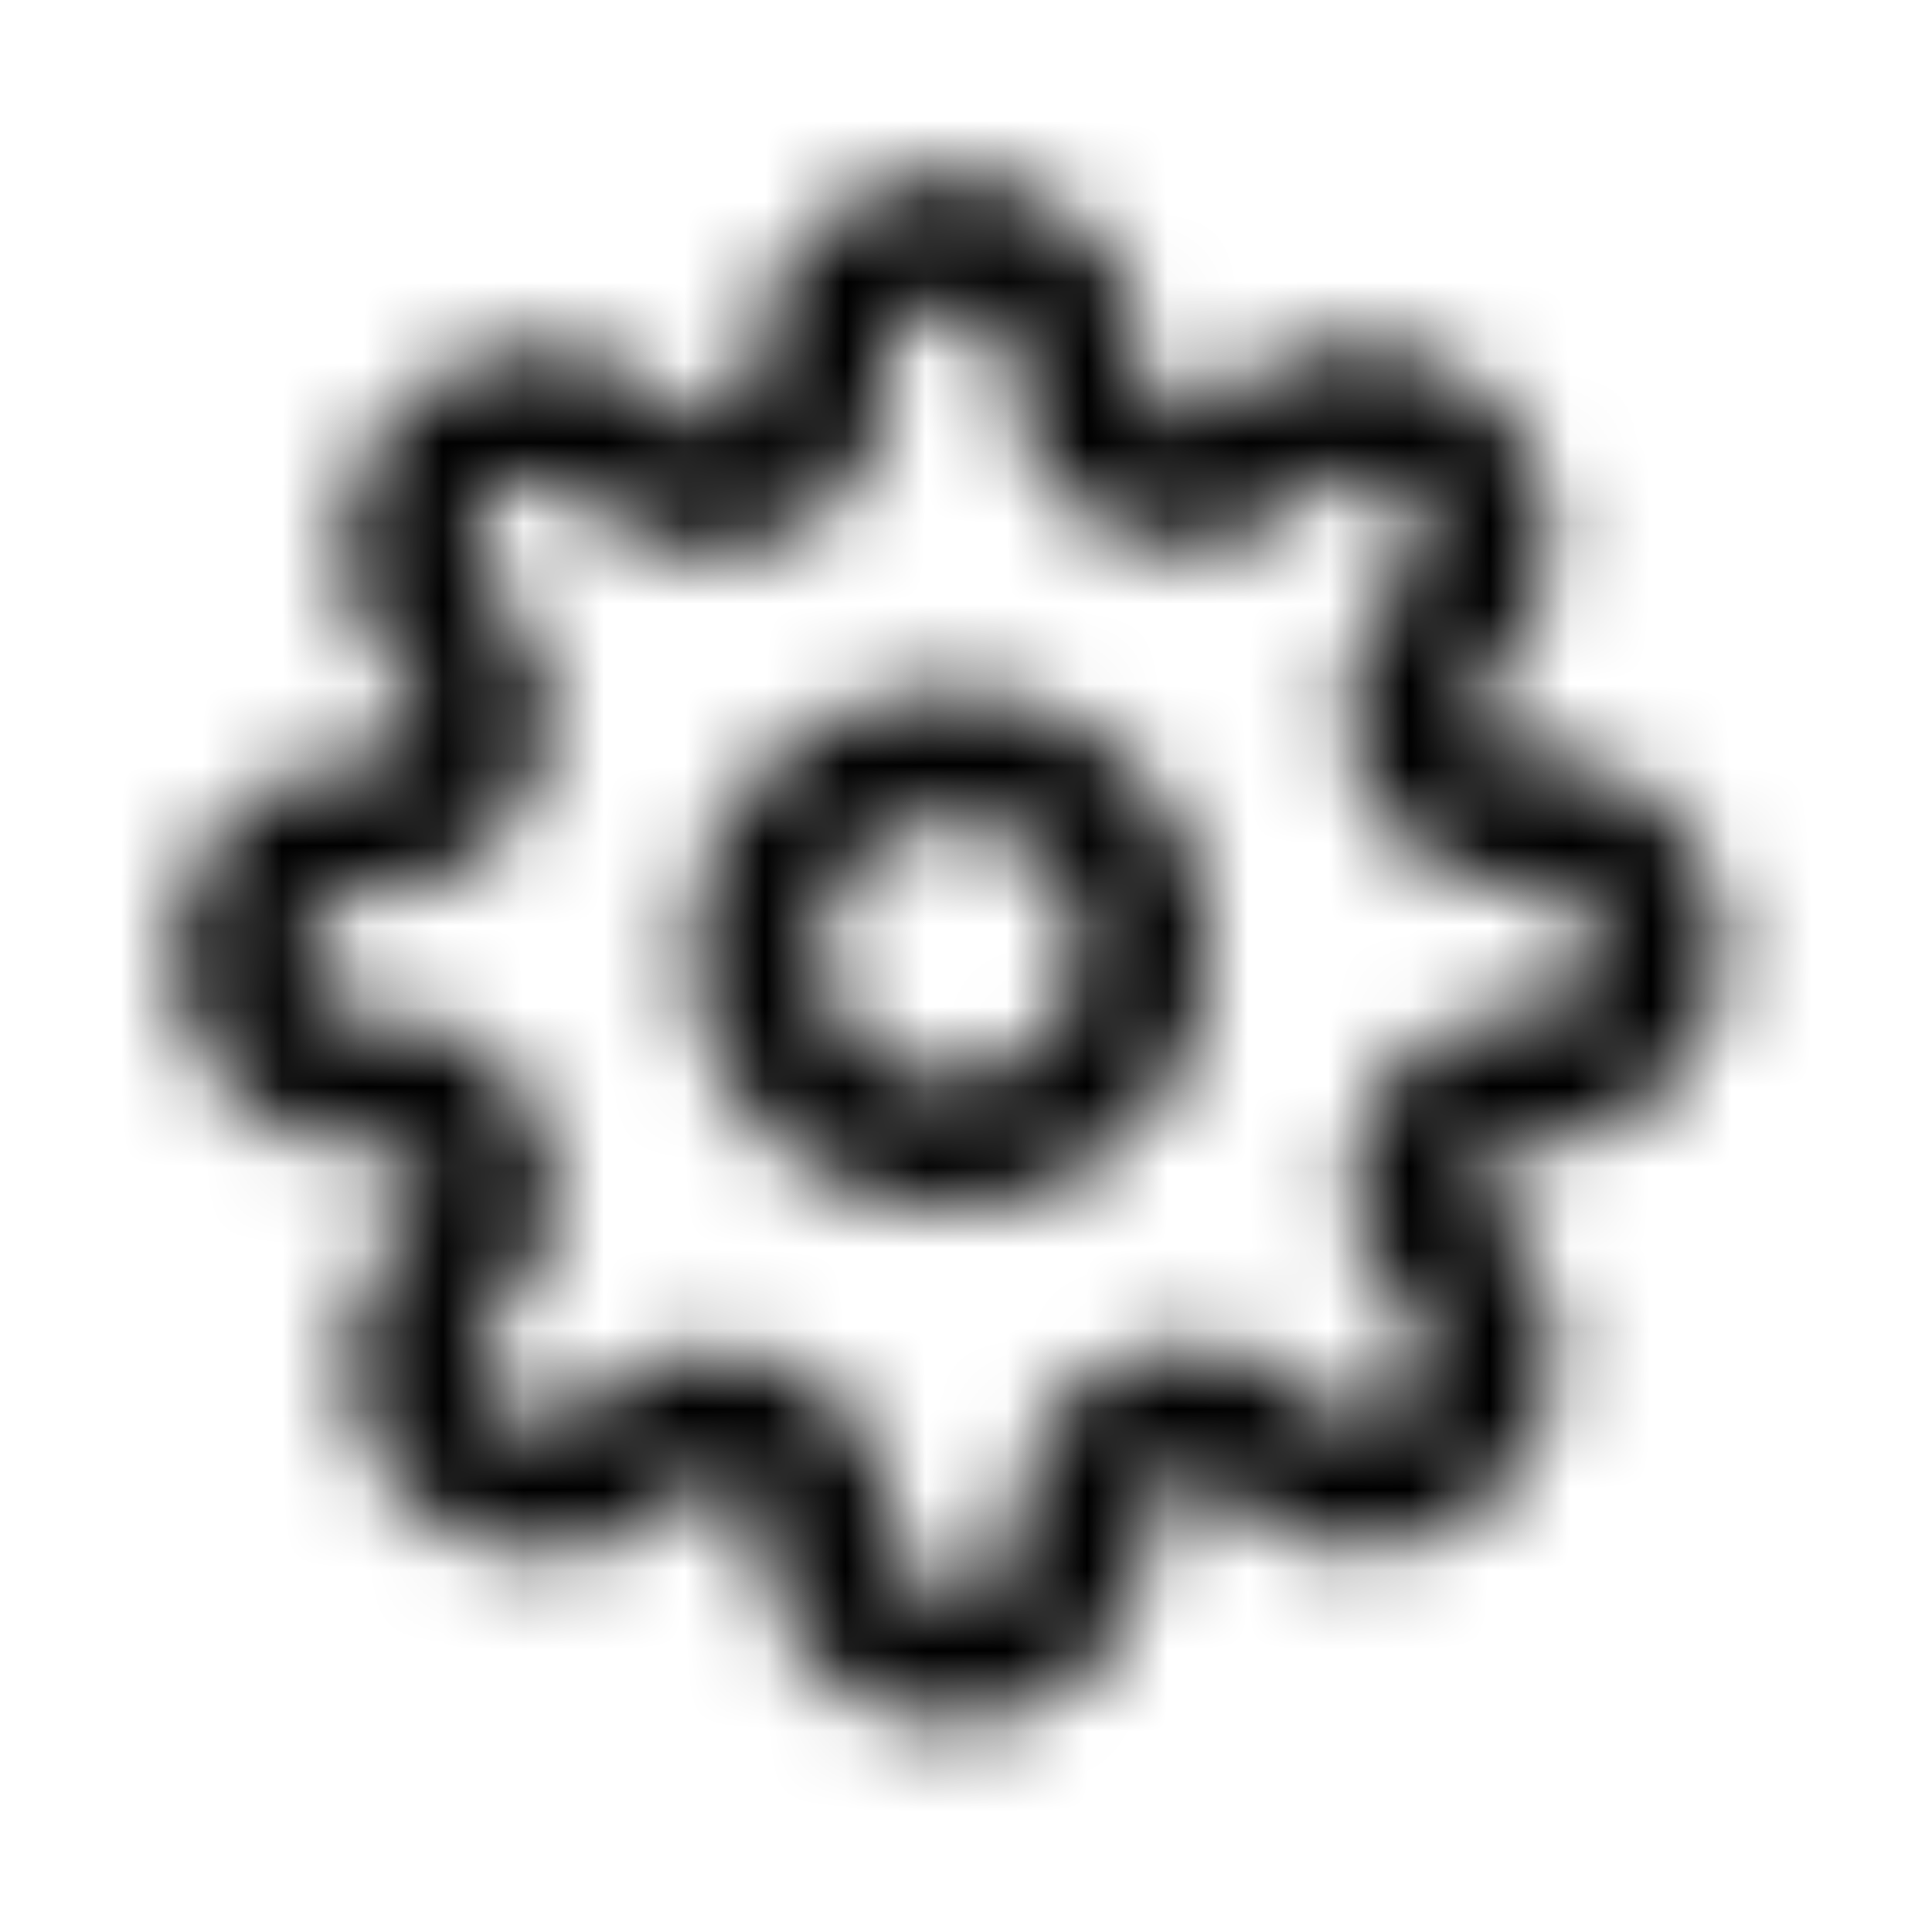 <svg xmlns="http://www.w3.org/2000/svg" width="24" height="24" fill="none" viewBox="0 0 24 24"><mask id="svg-3658710139-__a" width="20" height="20" x="2" y="2" maskUnits="userSpaceOnUse" style="mask-type: alpha;"><path fill="#fff" d="M11.8 8.6a3.2 3.2 0 1 0 0 6.4 3.2 3.2 0 0 0 0-6.4Zm0 1.6a1.6 1.6 0 1 1 0 3.2 1.6 1.6 0 0 1 0-3.2Zm0-8a2.4 2.4 0 0 0-2.4 2.4v.136l-.008.086a.519.519 0 0 1-.161.293l-.064.048-.05.011a.8.8 0 0 0-.104.038.52.52 0 0 1-.574-.104l-.041-.042a2.4 2.4 0 1 0-3.395 3.396l.047.048a.517.517 0 0 1 .098.567c-.093.247-.281.382-.495.387H4.6a2.4 2.4 0 1 0 0 4.8h.136c.204 0 .391.125.473.315.089.202.048.43-.1.582l-.043.041a2.4 2.4 0 1 0 3.396 3.395l.048-.047a.517.517 0 0 1 .567-.098c.247.092.382.281.387.495V19a2.4 2.4 0 1 0 4.8 0v-.136c0-.204.125-.391.315-.473a.523.523 0 0 1 .582.1l.041.043a2.4 2.4 0 1 0 3.395-3.396l-.047-.048a.517.517 0 0 1-.098-.567.523.523 0 0 1 .48-.323H19a2.4 2.4 0 1 0 0-4.8h-.136l-.086-.008a.52.52 0 0 1-.293-.161l-.049-.064-.01-.05a.797.797 0 0 0-.038-.104.52.52 0 0 1 .104-.574l.042-.041a2.4 2.4 0 1 0-3.396-3.395l-.048.047a.517.517 0 0 1-.567.098.523.523 0 0 1-.323-.48V4.6a2.4 2.4 0 0 0-2.4-2.4Zm0 1.6a.8.8 0 0 1 .8.8v.072c.003.848.508 1.61 1.285 1.943a2.117 2.117 0 0 0 2.33-.427l.055-.054a.8.8 0 1 1 1.133 1.132l-.049.048-.116.13a2.121 2.121 0 0 0-.375 2.058l.022.111c.01.035.021.069.036.102A2.12 2.12 0 0 0 18.86 11H19a.8.8 0 0 1 0 1.6h-.072a2.121 2.121 0 0 0-1.943 1.285 2.117 2.117 0 0 0 .427 2.33l.054.055a.8.8 0 1 1-1.132 1.133l-.048-.049a2.123 2.123 0 0 0-2.345-.43 2.117 2.117 0 0 0-1.277 1.937V19a.8.8 0 0 1-1.6 0v-.072a2.128 2.128 0 0 0-1.238-1.897l-.15-.062c-.746-.33-1.672-.163-2.291.443l-.055.054a.8.8 0 1 1-1.133-1.132l.049-.048c.612-.626.78-1.552.43-2.345a2.117 2.117 0 0 0-1.937-1.277H4.6a.8.8 0 0 1 0-1.6h.072a2.128 2.128 0 0 0 1.897-1.238l.062-.15c.33-.746.163-1.672-.443-2.291l-.054-.055a.8.8 0 1 1 1.132-1.133l.048.049.13.116c.575.48 1.354.62 2.058.374l.111-.02a.8.8 0 0 0 .102-.037A2.12 2.12 0 0 0 11 4.74V4.6a.8.8 0 0 1 .8-.8Z"></path></mask><g mask="url(#svg-3658710139-__a)"><path fill="currentColor" d="M11.8 8.6a3.2 3.2 0 1 0 0 6.4 3.2 3.2 0 0 0 0-6.4Zm0 1.6a1.6 1.6 0 1 1 0 3.2 1.6 1.6 0 0 1 0-3.2Zm0-8a2.4 2.4 0 0 0-2.4 2.4v.136l-.008.086a.519.519 0 0 1-.161.293l-.064.048-.05.011a.8.8 0 0 0-.104.038.52.52 0 0 1-.574-.104l-.041-.042a2.4 2.4 0 1 0-3.395 3.396l.047.048a.517.517 0 0 1 .098.567c-.093.247-.281.382-.495.387H4.6a2.4 2.4 0 1 0 0 4.8h.136c.204 0 .391.125.473.315.089.202.048.43-.1.582l-.043.041a2.4 2.4 0 1 0 3.396 3.395l.048-.047a.517.517 0 0 1 .567-.098c.247.092.382.281.387.495V19a2.4 2.4 0 1 0 4.8 0v-.136c0-.204.125-.391.315-.473a.523.523 0 0 1 .582.1l.041.043a2.4 2.4 0 1 0 3.395-3.396l-.047-.048a.517.517 0 0 1-.098-.567.523.523 0 0 1 .48-.323H19a2.4 2.4 0 1 0 0-4.8h-.136l-.086-.008a.52.52 0 0 1-.293-.161l-.049-.064-.01-.05a.797.797 0 0 0-.038-.104.52.52 0 0 1 .104-.574l.042-.041a2.4 2.4 0 1 0-3.396-3.395l-.048.047a.517.517 0 0 1-.567.098.523.523 0 0 1-.323-.48V4.6a2.4 2.4 0 0 0-2.4-2.4Zm0 1.6a.8.8 0 0 1 .8.8v.072c.003.848.508 1.61 1.285 1.943a2.117 2.117 0 0 0 2.33-.427l.055-.054a.8.8 0 1 1 1.133 1.132l-.049.048-.116.13a2.121 2.121 0 0 0-.375 2.058l.022.111c.01.035.021.069.036.102A2.12 2.12 0 0 0 18.86 11H19a.8.8 0 0 1 0 1.6h-.072a2.121 2.121 0 0 0-1.943 1.285 2.117 2.117 0 0 0 .427 2.33l.054.055a.8.8 0 1 1-1.132 1.133l-.048-.049a2.123 2.123 0 0 0-2.345-.43 2.117 2.117 0 0 0-1.277 1.937V19a.8.8 0 0 1-1.6 0v-.072a2.128 2.128 0 0 0-1.238-1.897l-.15-.062c-.746-.33-1.672-.163-2.291.443l-.055.054a.8.8 0 1 1-1.133-1.132l.049-.048c.612-.626.78-1.552.43-2.345a2.117 2.117 0 0 0-1.937-1.277H4.6a.8.8 0 0 1 0-1.6h.072a2.128 2.128 0 0 0 1.897-1.238l.062-.15c.33-.746.163-1.672-.443-2.291l-.054-.055a.8.8 0 1 1 1.132-1.133l.048.049.13.116c.575.48 1.354.62 2.058.374l.111-.02a.8.8 0 0 0 .102-.037A2.12 2.12 0 0 0 11 4.74V4.6a.8.8 0 0 1 .8-.8Z"></path><path fill="#currentColor" d="M24 0H0v24h24V0Z"></path></g></svg>